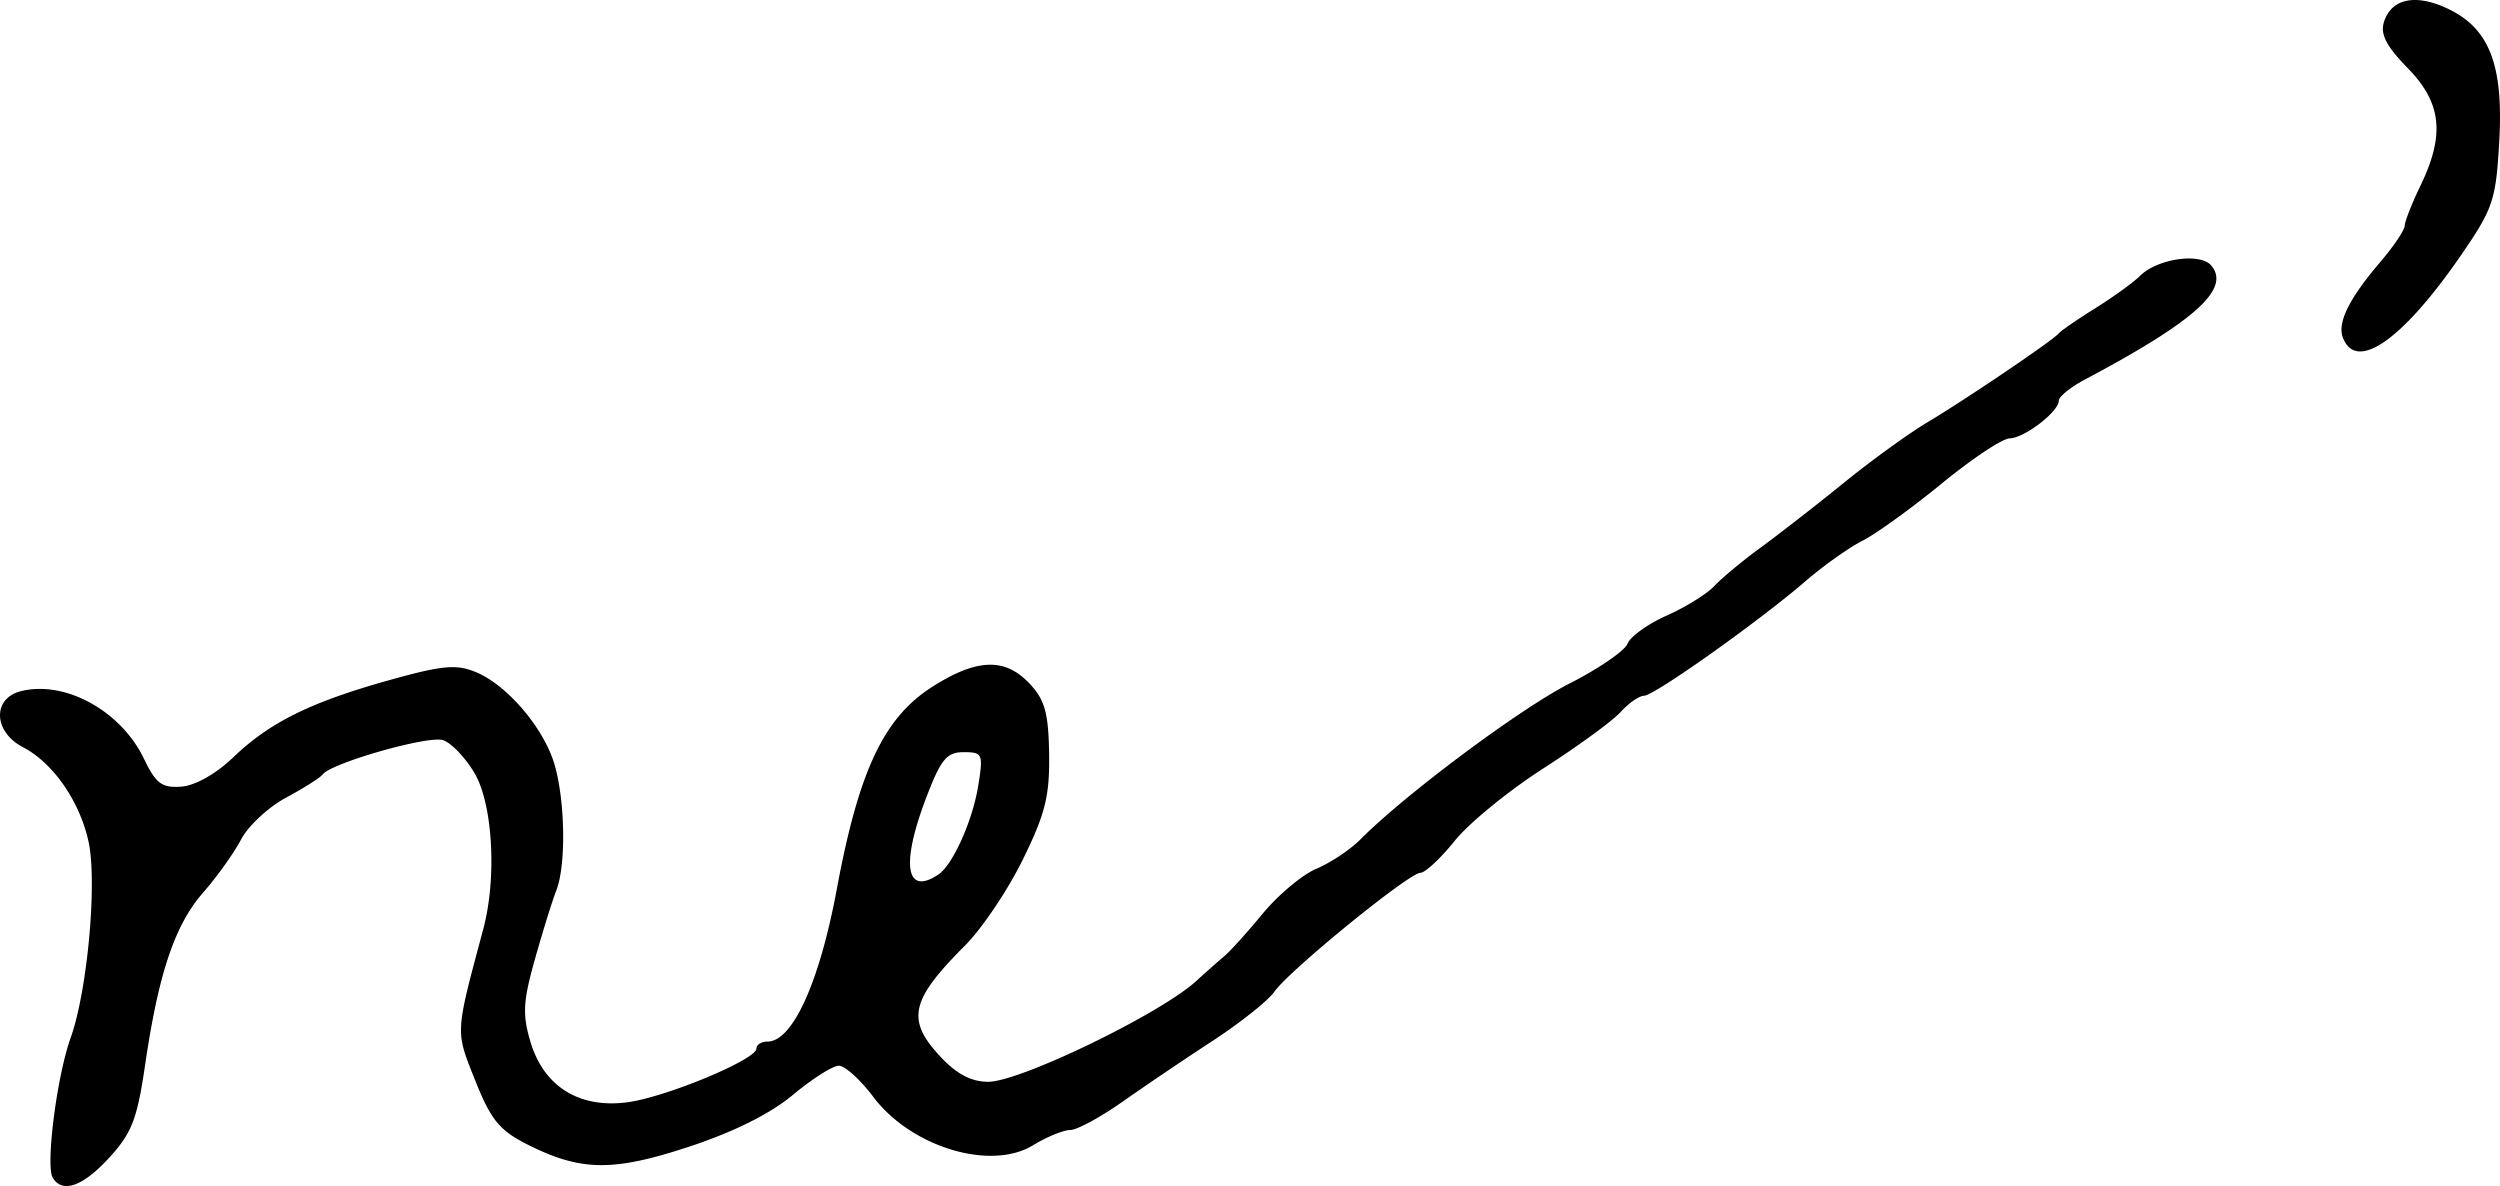 <svg xmlns="http://www.w3.org/2000/svg" height="24.087" width="50.773"><path d="M47.582 6.857c-.117-.305.128-.798.775-1.554.261-.307.478-.63.481-.72.003-.09.148-.457.322-.817.498-1.032.428-1.678-.262-2.384-.436-.447-.56-.688-.481-.937.151-.476.643-.578 1.297-.268.847.402 1.134 1.149 1.043 2.711-.068 1.183-.125 1.35-.78 2.302-1.186 1.72-2.124 2.373-2.395 1.667zM19.055 17.763c.295-.195.7-1.097.814-1.817.102-.634.085-.67-.299-.67-.343 0-.46.143-.755.913-.522 1.364-.423 2.013.24 1.574zM1.072 23.92c-.15-.242.082-2.06.363-2.844.343-.957.544-3.18.361-3.993-.185-.825-.72-1.59-1.331-1.909-.6-.311-.625-.99-.04-1.137.896-.225 2.034.4 2.501 1.377.24.5.362.591.756.562.28-.02.707-.261 1.055-.595.745-.713 1.565-1.119 3.173-1.569 1.074-.3 1.358-.326 1.755-.162.647.268 1.4 1.161 1.606 1.907.21.758.224 2.024.027 2.528-.081.206-.276.834-.434 1.395-.242.859-.256 1.125-.09 1.681.27.902.983 1.35 1.955 1.227.78-.099 2.634-.868 2.634-1.093 0-.078.1-.141.223-.141.511 0 1.057-1.202 1.41-3.102.446-2.402.956-3.48 1.94-4.105.908-.576 1.475-.594 1.975-.062.31.33.383.594.396 1.43.012.853-.078 1.214-.536 2.146-.303.616-.83 1.4-1.171 1.741-1.113 1.113-1.2 1.51-.498 2.261.328.351.625.507.968.507.647 0 3.501-1.383 4.227-2.048.192-.176.446-.4.564-.5.119-.098.473-.49.787-.871.315-.38.804-.789 1.088-.908.284-.119.687-.387.895-.597.9-.908 3.246-2.658 4.242-3.163.594-.302 1.126-.667 1.181-.81.056-.145.414-.402.797-.572.382-.17.82-.442.97-.604.152-.162.577-.515.947-.784.369-.27 1.123-.857 1.677-1.306.553-.45 1.313-1 1.69-1.225.792-.473 2.557-1.667 2.677-1.812.045-.054.382-.286.75-.516.367-.23.771-.522.898-.65.354-.353 1.227-.479 1.451-.209.393.473-.33 1.124-2.569 2.313-.291.155-.53.348-.53.43 0 .223-.7.76-1 .765-.146.003-.762.413-1.37.911-.607.498-1.333 1.023-1.612 1.165-.28.142-.802.513-1.161.823-.94.813-3.07 2.324-3.28 2.328-.1.002-.313.15-.476.331-.163.18-.87.696-1.57 1.145-.7.45-1.51 1.11-1.797 1.468-.288.358-.603.652-.7.652-.23.002-2.658 1.978-2.96 2.41-.129.184-.694.634-1.256 1.001a78.08 78.08 0 00-1.836 1.24c-.447.315-.924.573-1.06.573-.137 0-.476.14-.755.31-.863.526-2.477.036-3.245-.986-.261-.347-.575-.63-.698-.63s-.54.265-.93.59c-.456.382-1.2.754-2.105 1.052-1.56.515-2.208.505-3.304-.05-.555-.282-.73-.498-1.047-1.296-.405-1.02-.41-.92.165-3.072.278-1.04.194-2.537-.178-3.167-.186-.315-.475-.617-.642-.67-.302-.096-2.267.465-2.44.696-.05.066-.384.278-.743.471-.36.193-.77.574-.914.848-.143.273-.488.757-.768 1.076-.578.658-.91 1.643-1.183 3.507-.16 1.096-.271 1.383-.725 1.879-.537.586-.951.735-1.15.413z" stroke-width=".163"/></svg>